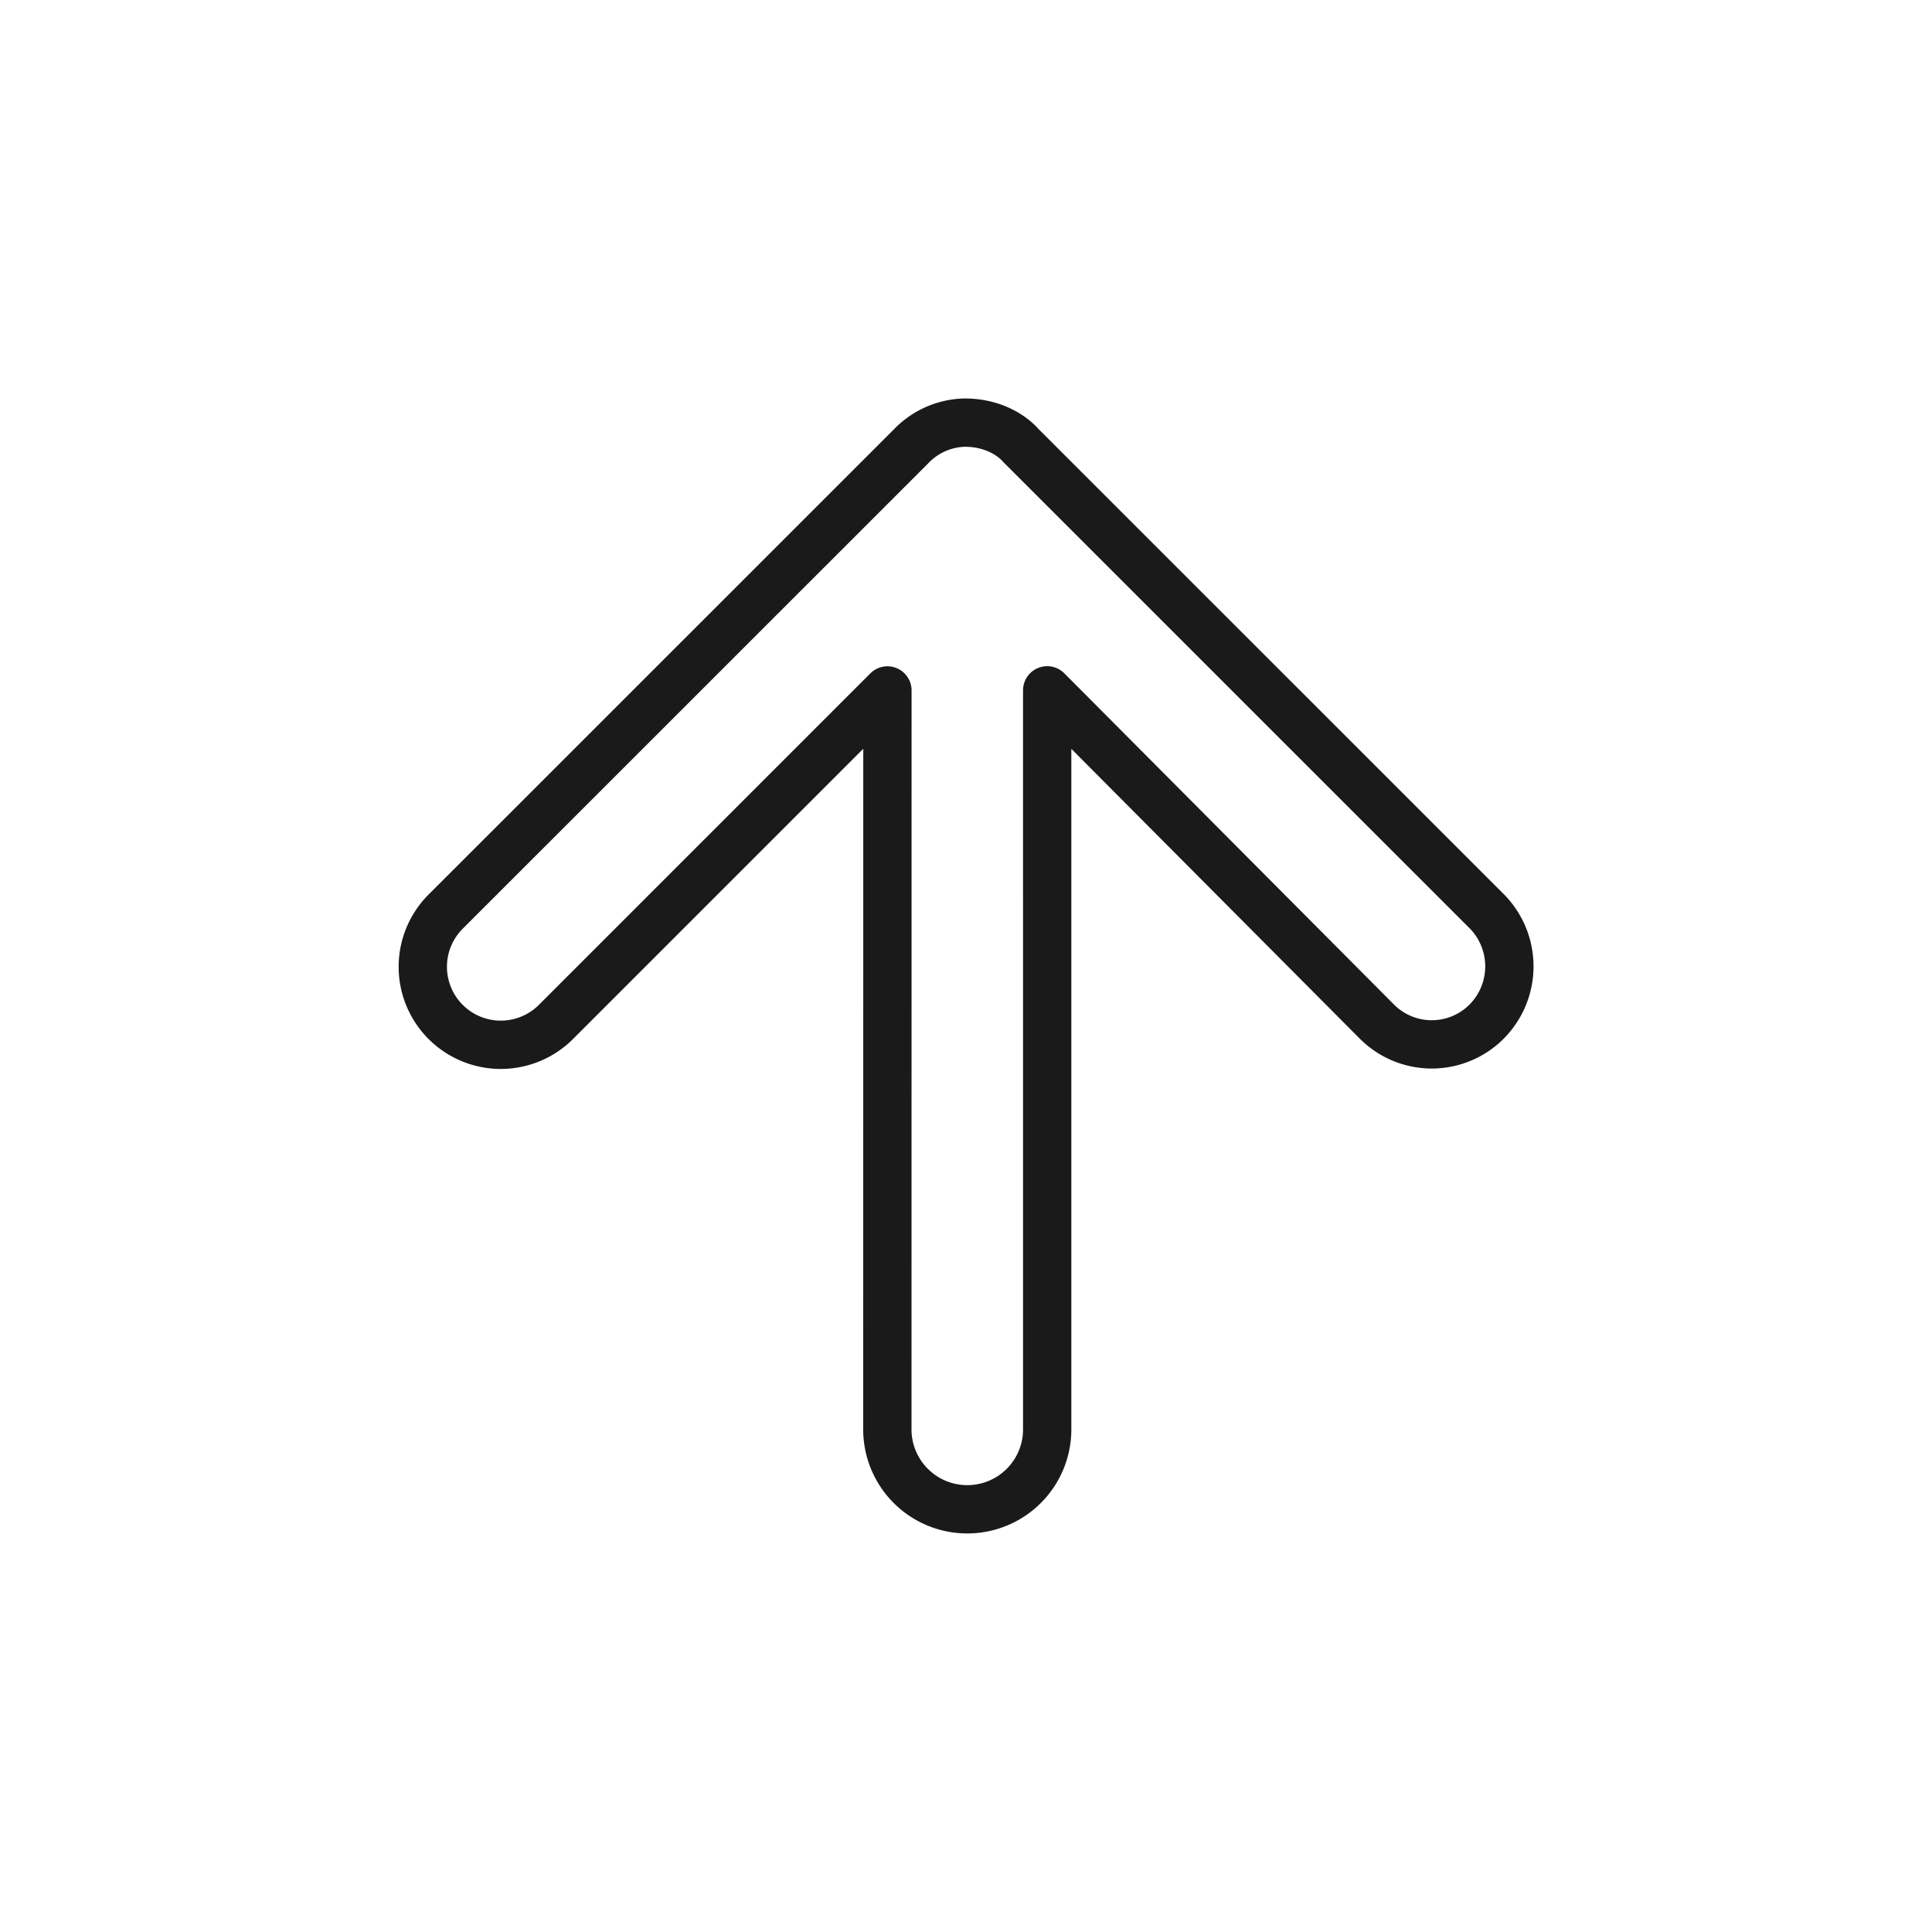 <svg xmlns="http://www.w3.org/2000/svg" viewBox="0 0 320 320">
  <defs>
    <style>
      .Graphic-Style-52 {
        fill: none;
        stroke: #1a1a1a;
        stroke-linejoin: round;
        stroke-width: 8px;
      }
    </style>
  </defs>
  <title>arrow-up</title>
  <g id="Layer_16" data-name="Layer 16">
    <path class="Graphic-Style-52" d="M246.121,150.803,169.086,73.785S166.081,70,159.781,70a12.706,12.706,0,0,0-8.896,3.941L73.85,150.959a12.919,12.919,0,1,0,18.286,18.254l54.85-54.852-.011,122.649a13.239,13.239,0,0,0,26.473-.008l-.001-122.66,54.573,54.83a12.831,12.831,0,0,0,18.243.006A12.988,12.988,0,0,0,246.121,150.803Z"/>
  </g>
</svg>
